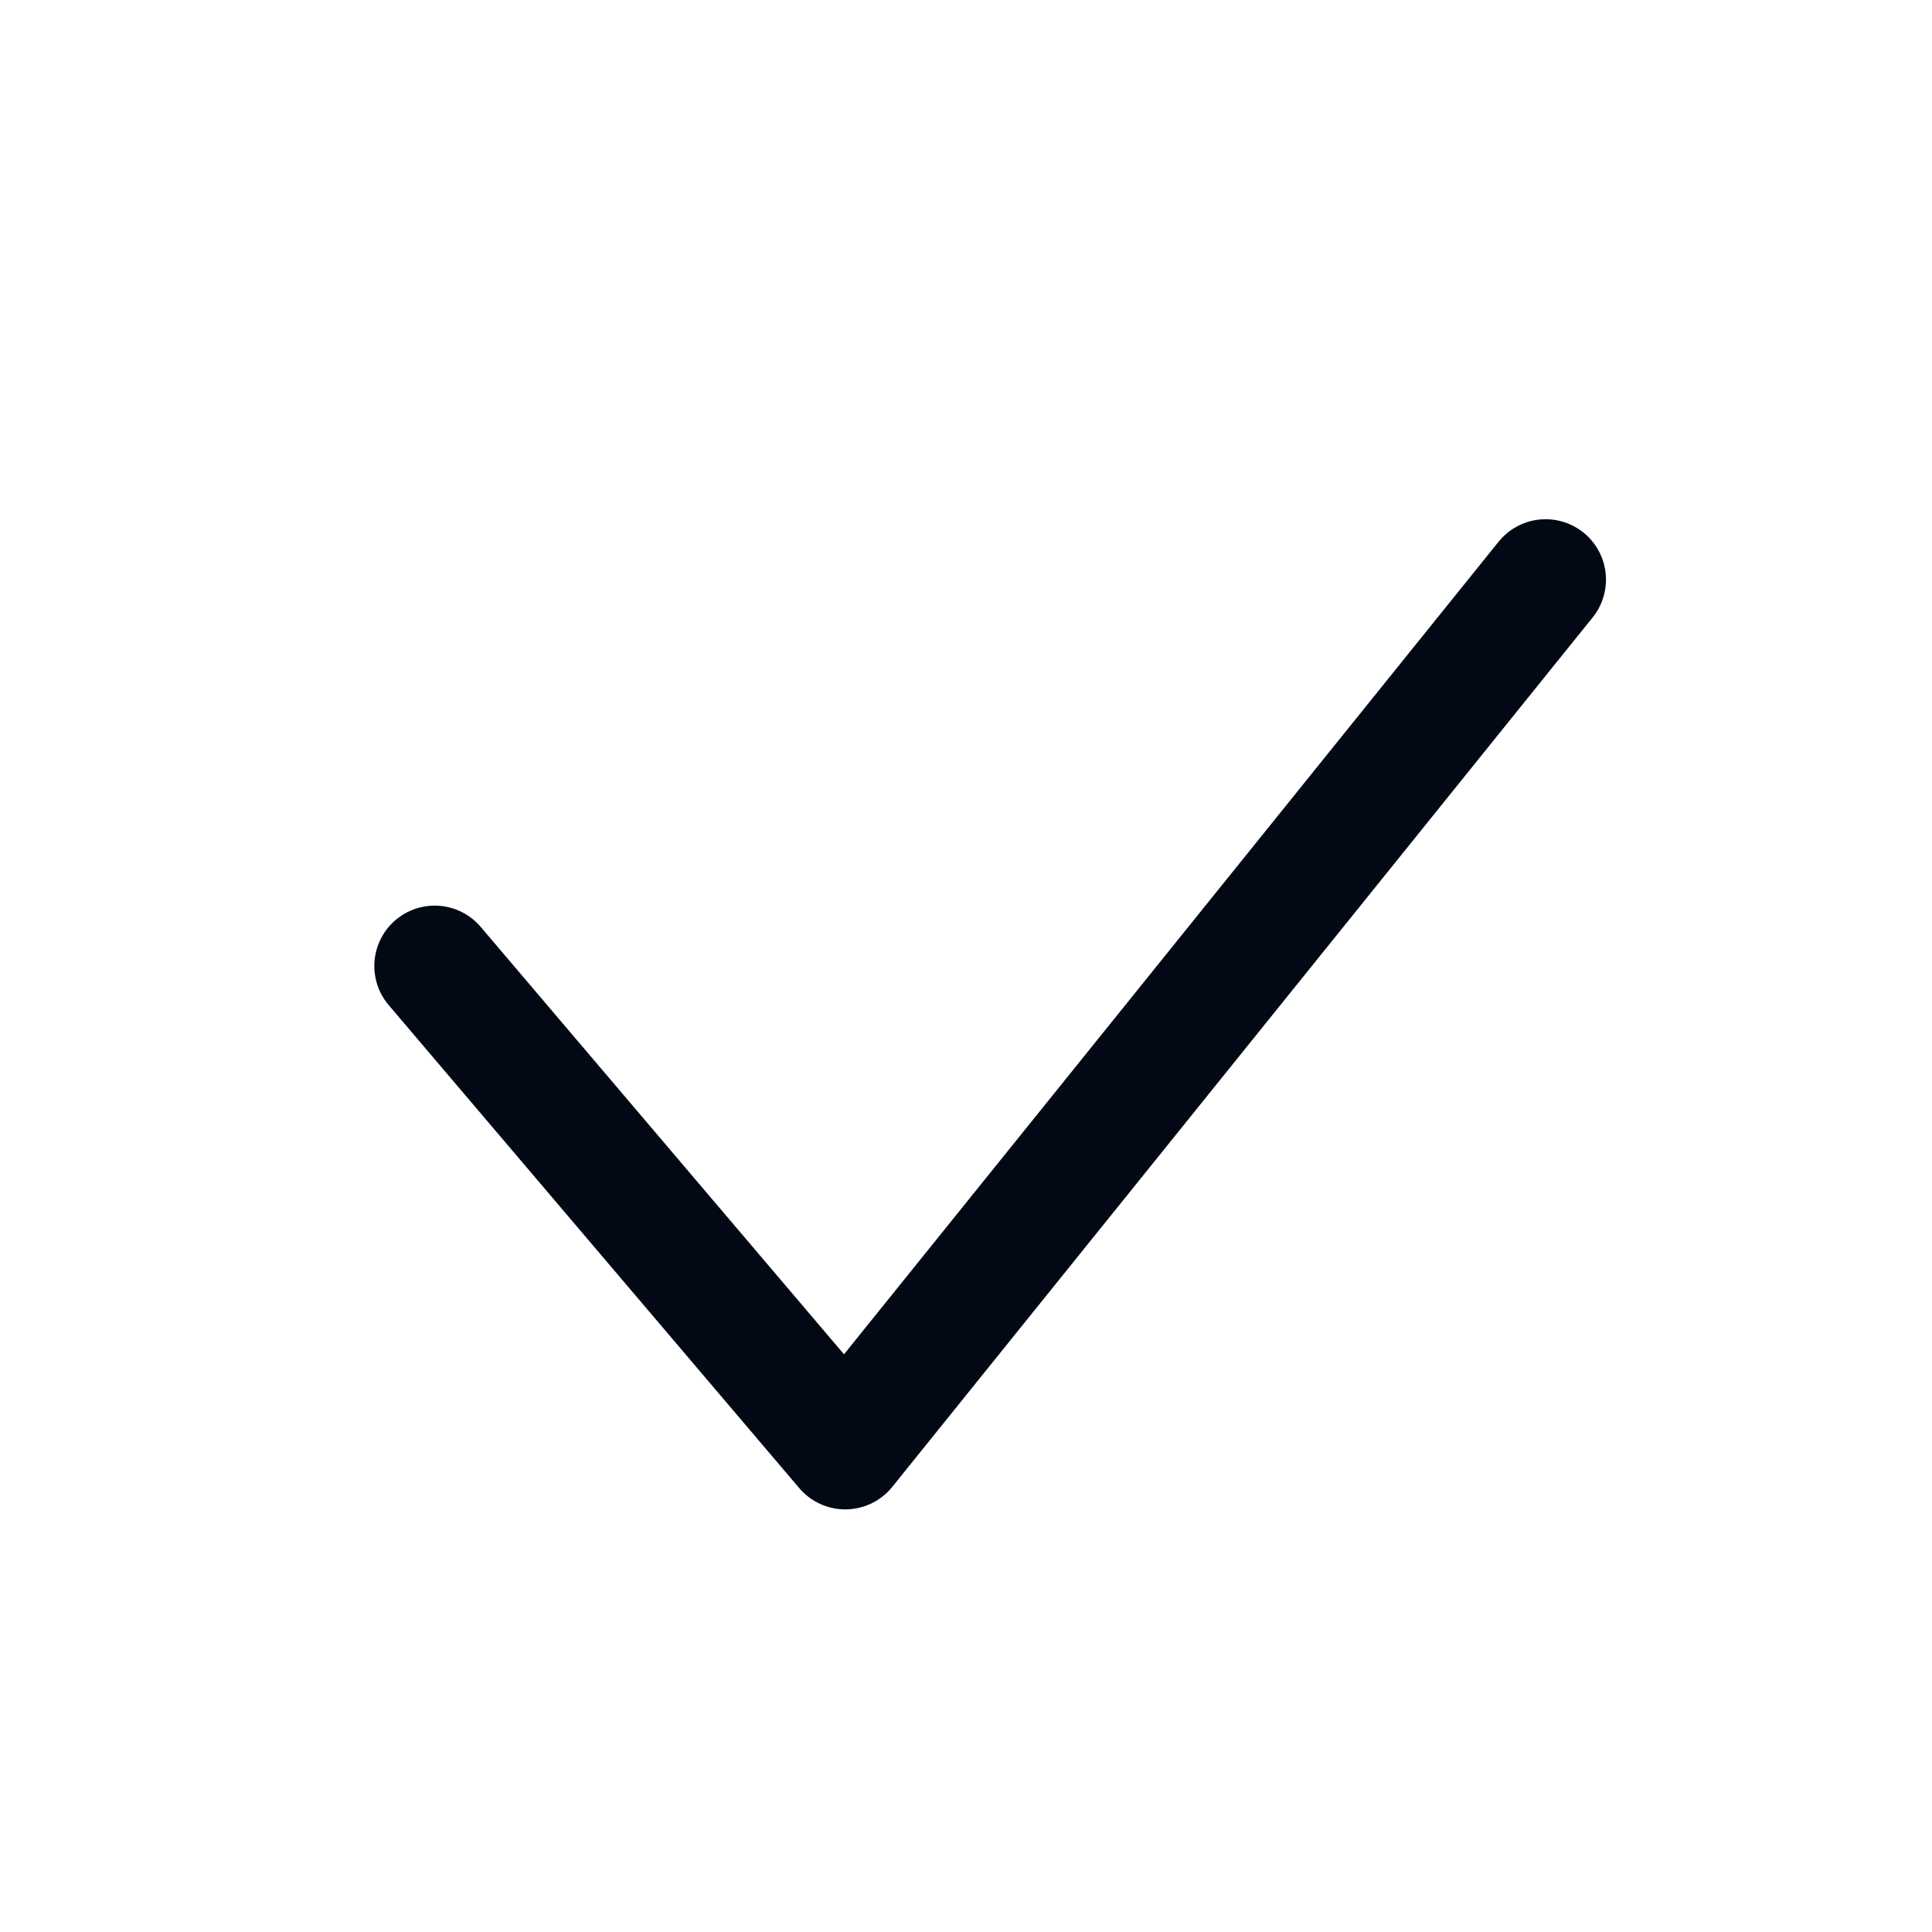 <svg width="16" height="16" viewBox="0 0 16 16" fill="none" xmlns="http://www.w3.org/2000/svg">
<path d="M12.8 4.8L7 12L3.6 8" stroke="#020915" stroke-linecap="round" stroke-linejoin="round"/>
</svg>
